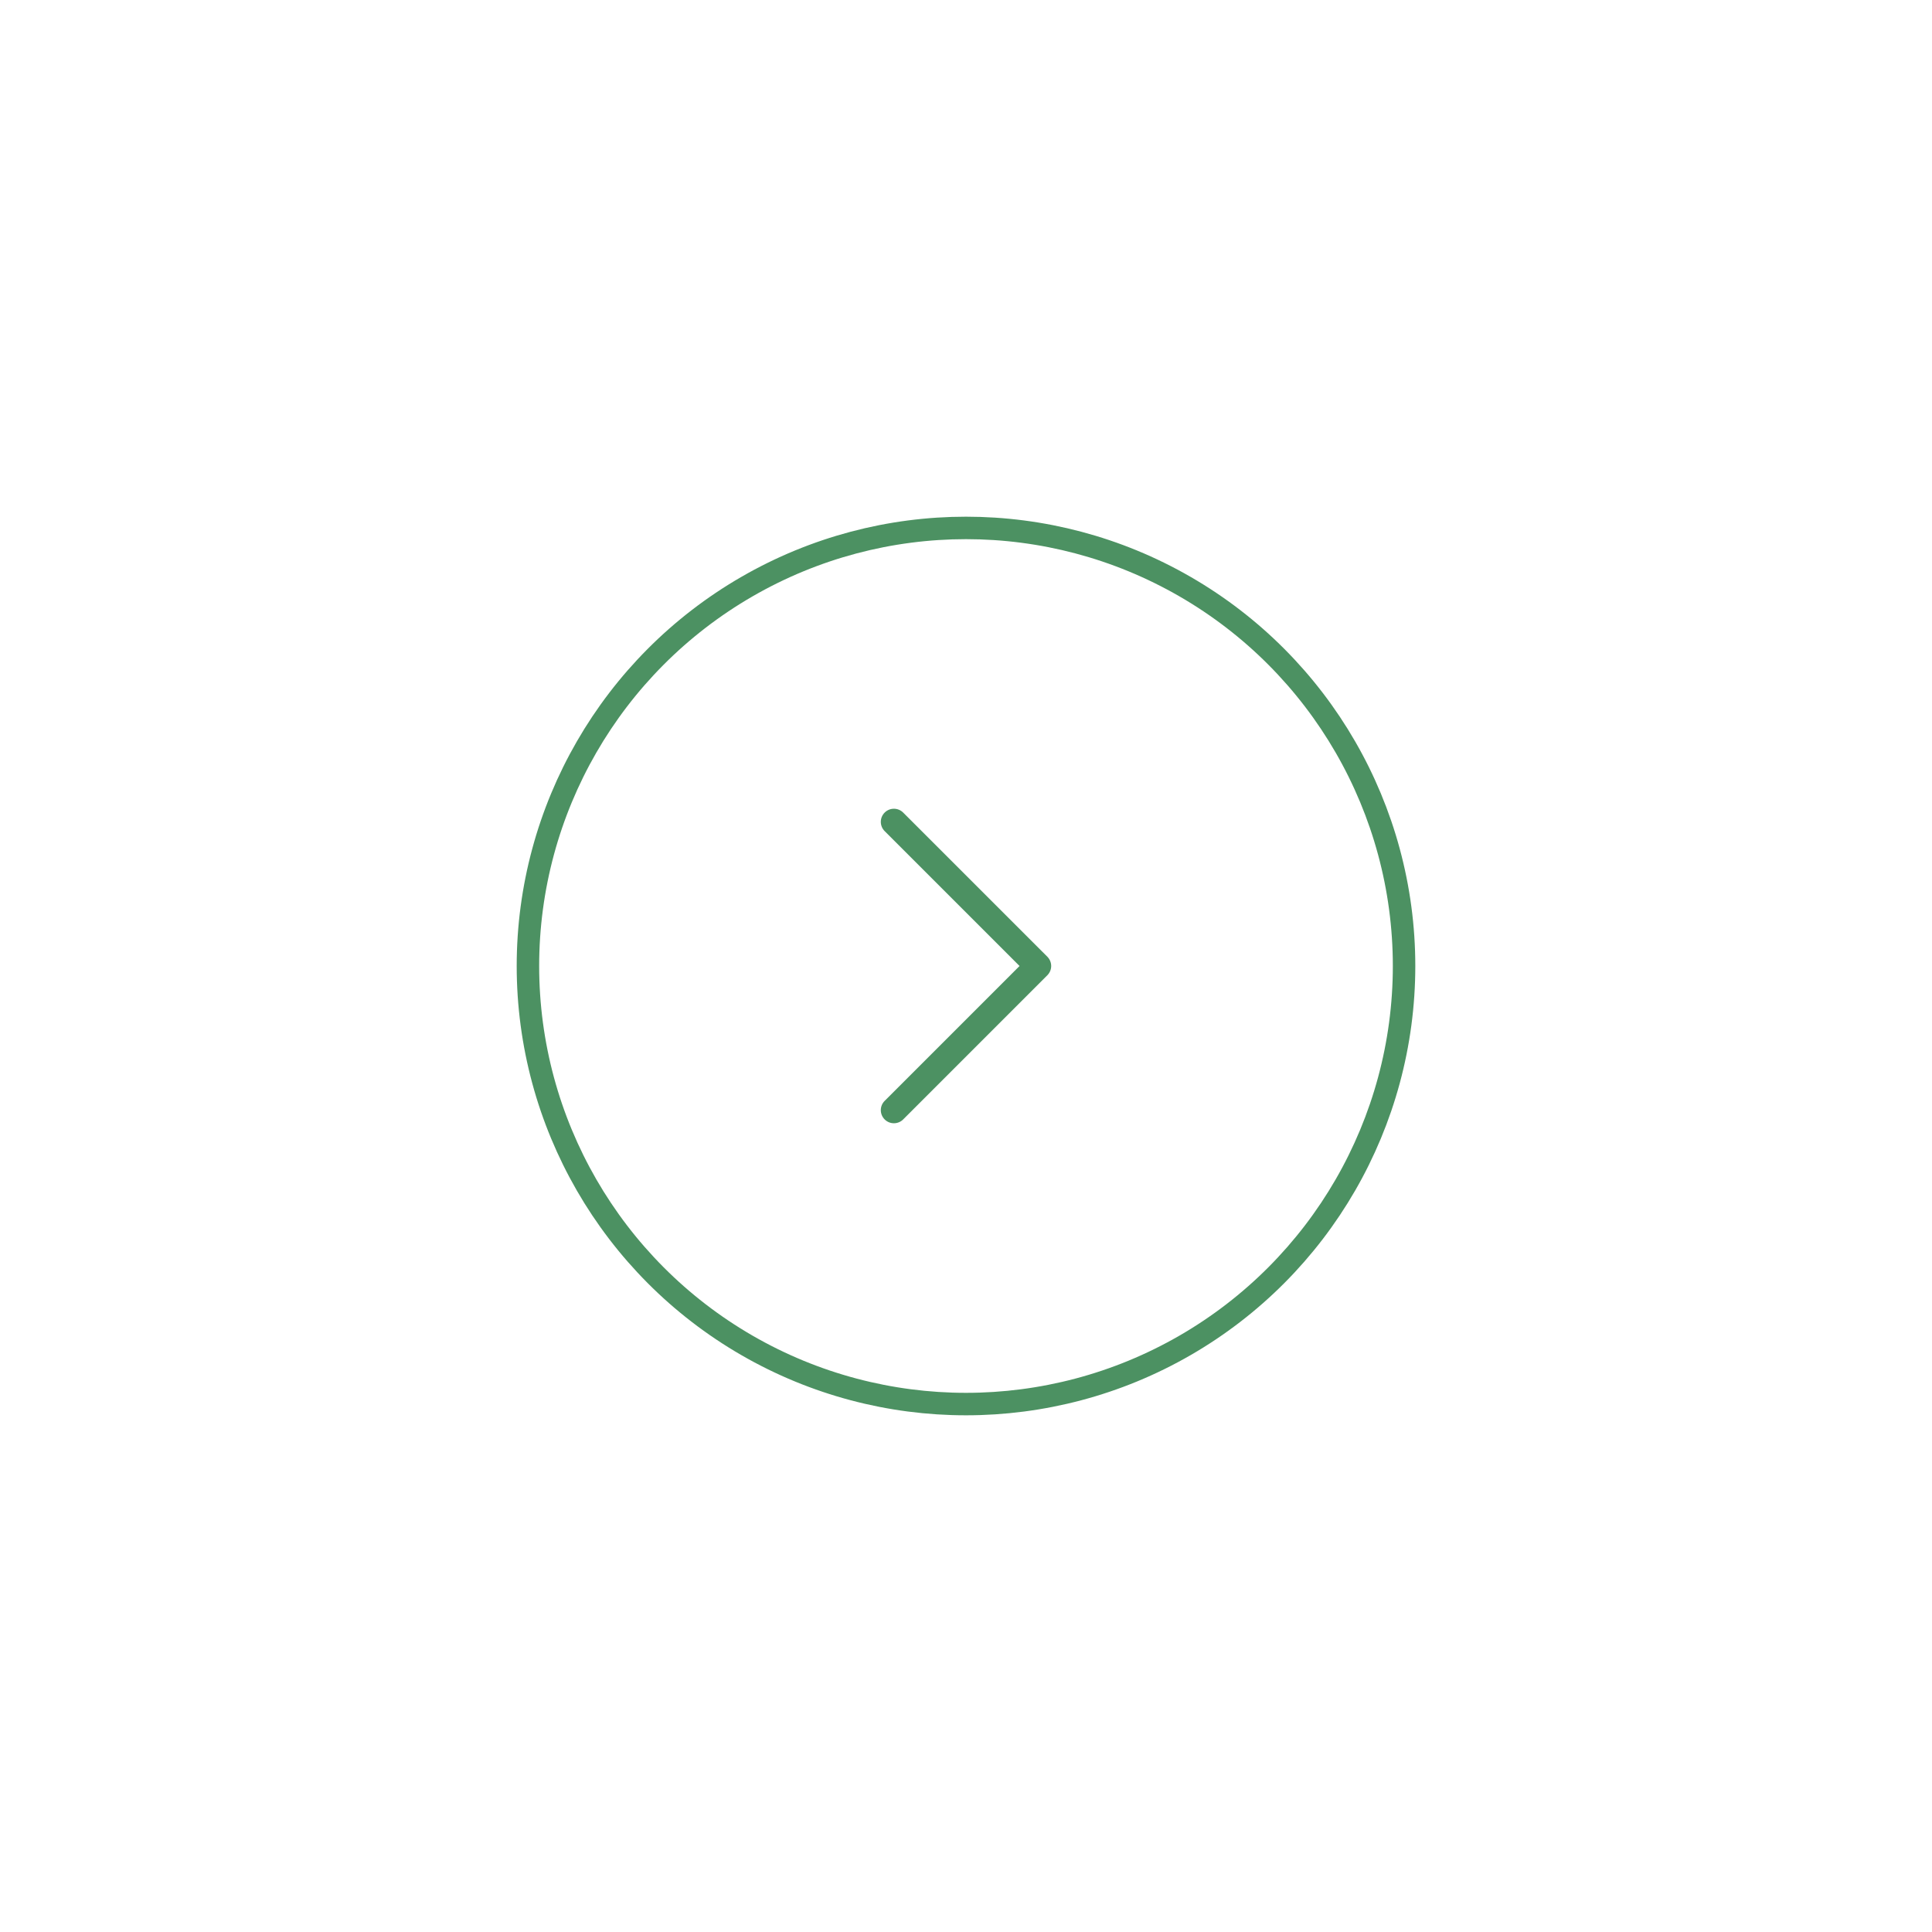 <svg width="86" height="86" viewBox="0 0 86 86" fill="none" xmlns="http://www.w3.org/2000/svg">
<g filter="url(#filter0_d)">
<circle cx="43" cy="36" r="19.5" transform="rotate(-180 43 36)" stroke="#4C9162"/>
<g clip-path="url(#clip0)">
<path d="M39.379 29.171C39.151 29.399 39.151 29.768 39.379 29.996L45.383 36L39.379 42.004C39.151 42.232 39.151 42.601 39.379 42.829C39.607 43.057 39.976 43.057 40.204 42.829L46.621 36.412C46.734 36.298 46.792 36.149 46.792 36C46.792 35.85 46.734 35.701 46.621 35.587L40.204 29.171C39.976 28.943 39.607 28.943 39.379 29.171Z" fill="#4C9162"/>
</g>
</g>
<defs>
<filter id="filter0_d" x="0" y="0" width="86" height="86" filterUnits="userSpaceOnUse" color-interpolation-filters="sRGB">
<feFlood flood-opacity="0" result="BackgroundImageFix"/>
<feColorMatrix in="SourceAlpha" type="matrix" values="0 0 0 0 0 0 0 0 0 0 0 0 0 0 0 0 0 0 127 0"/>
<feOffset dy="7"/>
<feGaussianBlur stdDeviation="11.5"/>
<feColorMatrix type="matrix" values="0 0 0 0 0.302 0 0 0 0 0.562 0 0 0 0 0.385 0 0 0 0.28 0"/>
<feBlend mode="normal" in2="BackgroundImageFix" result="effect1_dropShadow"/>
<feBlend mode="normal" in="SourceGraphic" in2="effect1_dropShadow" result="shape"/>
</filter>
<clipPath id="clip0">
<rect width="14" height="14" fill="white" transform="translate(36 43) rotate(-90)"/>
</clipPath>
</defs>
</svg>
